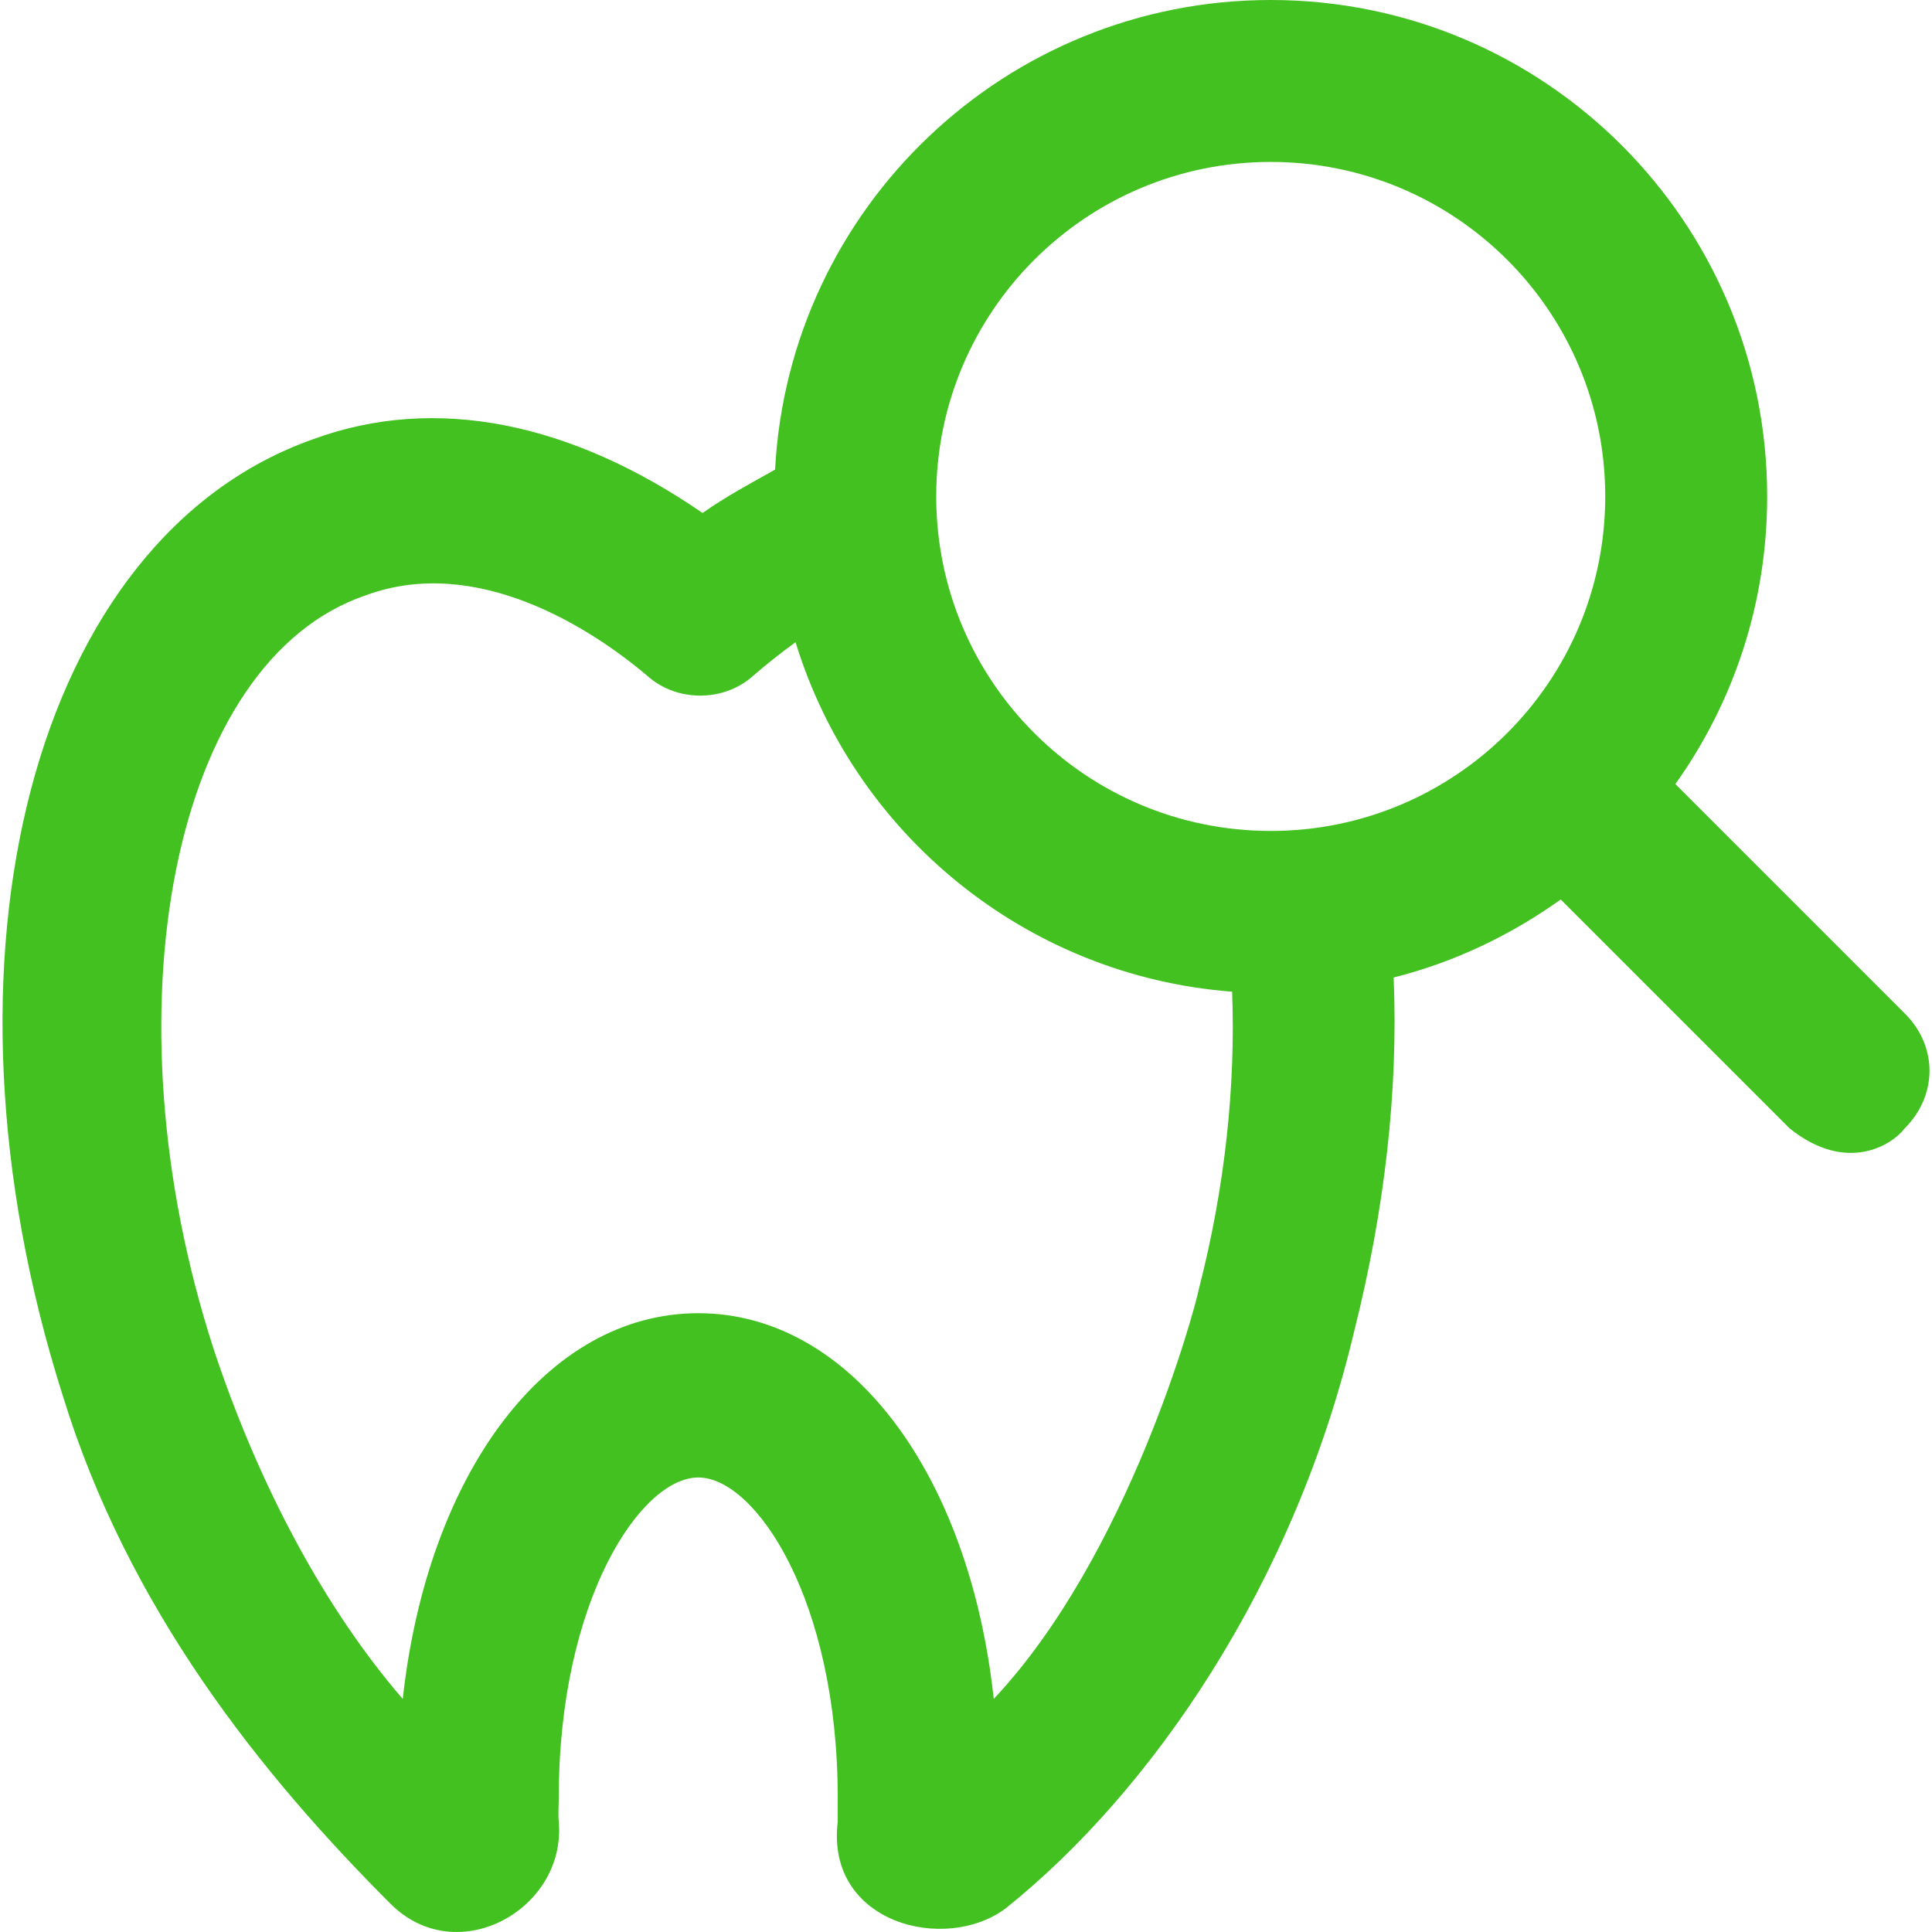 <?xml version="1.0" encoding="iso-8859-1"?>
<!-- Uploaded to: SVG Repo, www.svgrepo.com, Generator: SVG Repo Mixer Tools -->
<svg fill="#43c120" height="800px" width="800px" version="1.1" id="Layer_1" xmlns="http://www.w3.org/2000/svg" xmlns:xlink="http://www.w3.org/1999/xlink" 
	 viewBox="0 0 490.357 490.357" xml:space="preserve">
<g>
	<path d="M483.422,257.2l-58.2-58.2c14.7-20.6,23.3-45.8,23.3-73c0-69.6-56.4-126-126-126c-67.3,0-122.3,52.8-125.8,119.2
		c-6.1,3.4-12.6,6.9-18.4,11c-33.3-22.9-67.7-30.2-98.9-18.7c-70.8,25-98.9,131.2-63.5,242.7c16.6,54,50.2,96,83.2,129
		c16.9,16.9,44.6,1.4,42.7-20.8c-0.2-2.1,0-4.2,0-6.2c0-50,20.8-81.2,35.4-81.2s35.4,31.2,35.4,81.2c0,2.1,0,4.2,0,6.2
		c-3.1,25.8,27.4,33.5,42.7,21.9c36.5-29.2,73.2-81.8,88.5-146.9c7.6-30.3,11.1-60.6,9.9-89.3c15.5-3.9,29.8-10.8,42.4-19.8
		l58.1,58.1c14.5,11.6,26,4.2,29.2,0C491.822,278,491.822,265.5,483.422,257.2z M322.522,41.1c46.9,0,84.9,38,84.9,84.9
		s-38,84.9-84.9,84.9s-84.9-38-84.9-84.9S275.622,41.1,322.522,41.1z M304.322,327c-1,5.2-17.9,67.8-52.1,104.2
		c-6.2-57.3-36.5-97.9-75-97.9s-68.7,40.6-75,97.9c-19.8-22.9-36.5-54.2-47.9-88.5c-28.1-86.4-10.4-175,38.5-191.6
		c28.1-10.4,57.3,8.3,71.9,20.8c7.3,6.2,18.7,6.2,26,0c3.9-3.4,7.6-6.3,11.2-8.9c14.9,48.6,58.4,84.7,110.8,88.7
		C313.622,275.7,310.922,301.3,304.322,327z"/>
</g>
</svg>